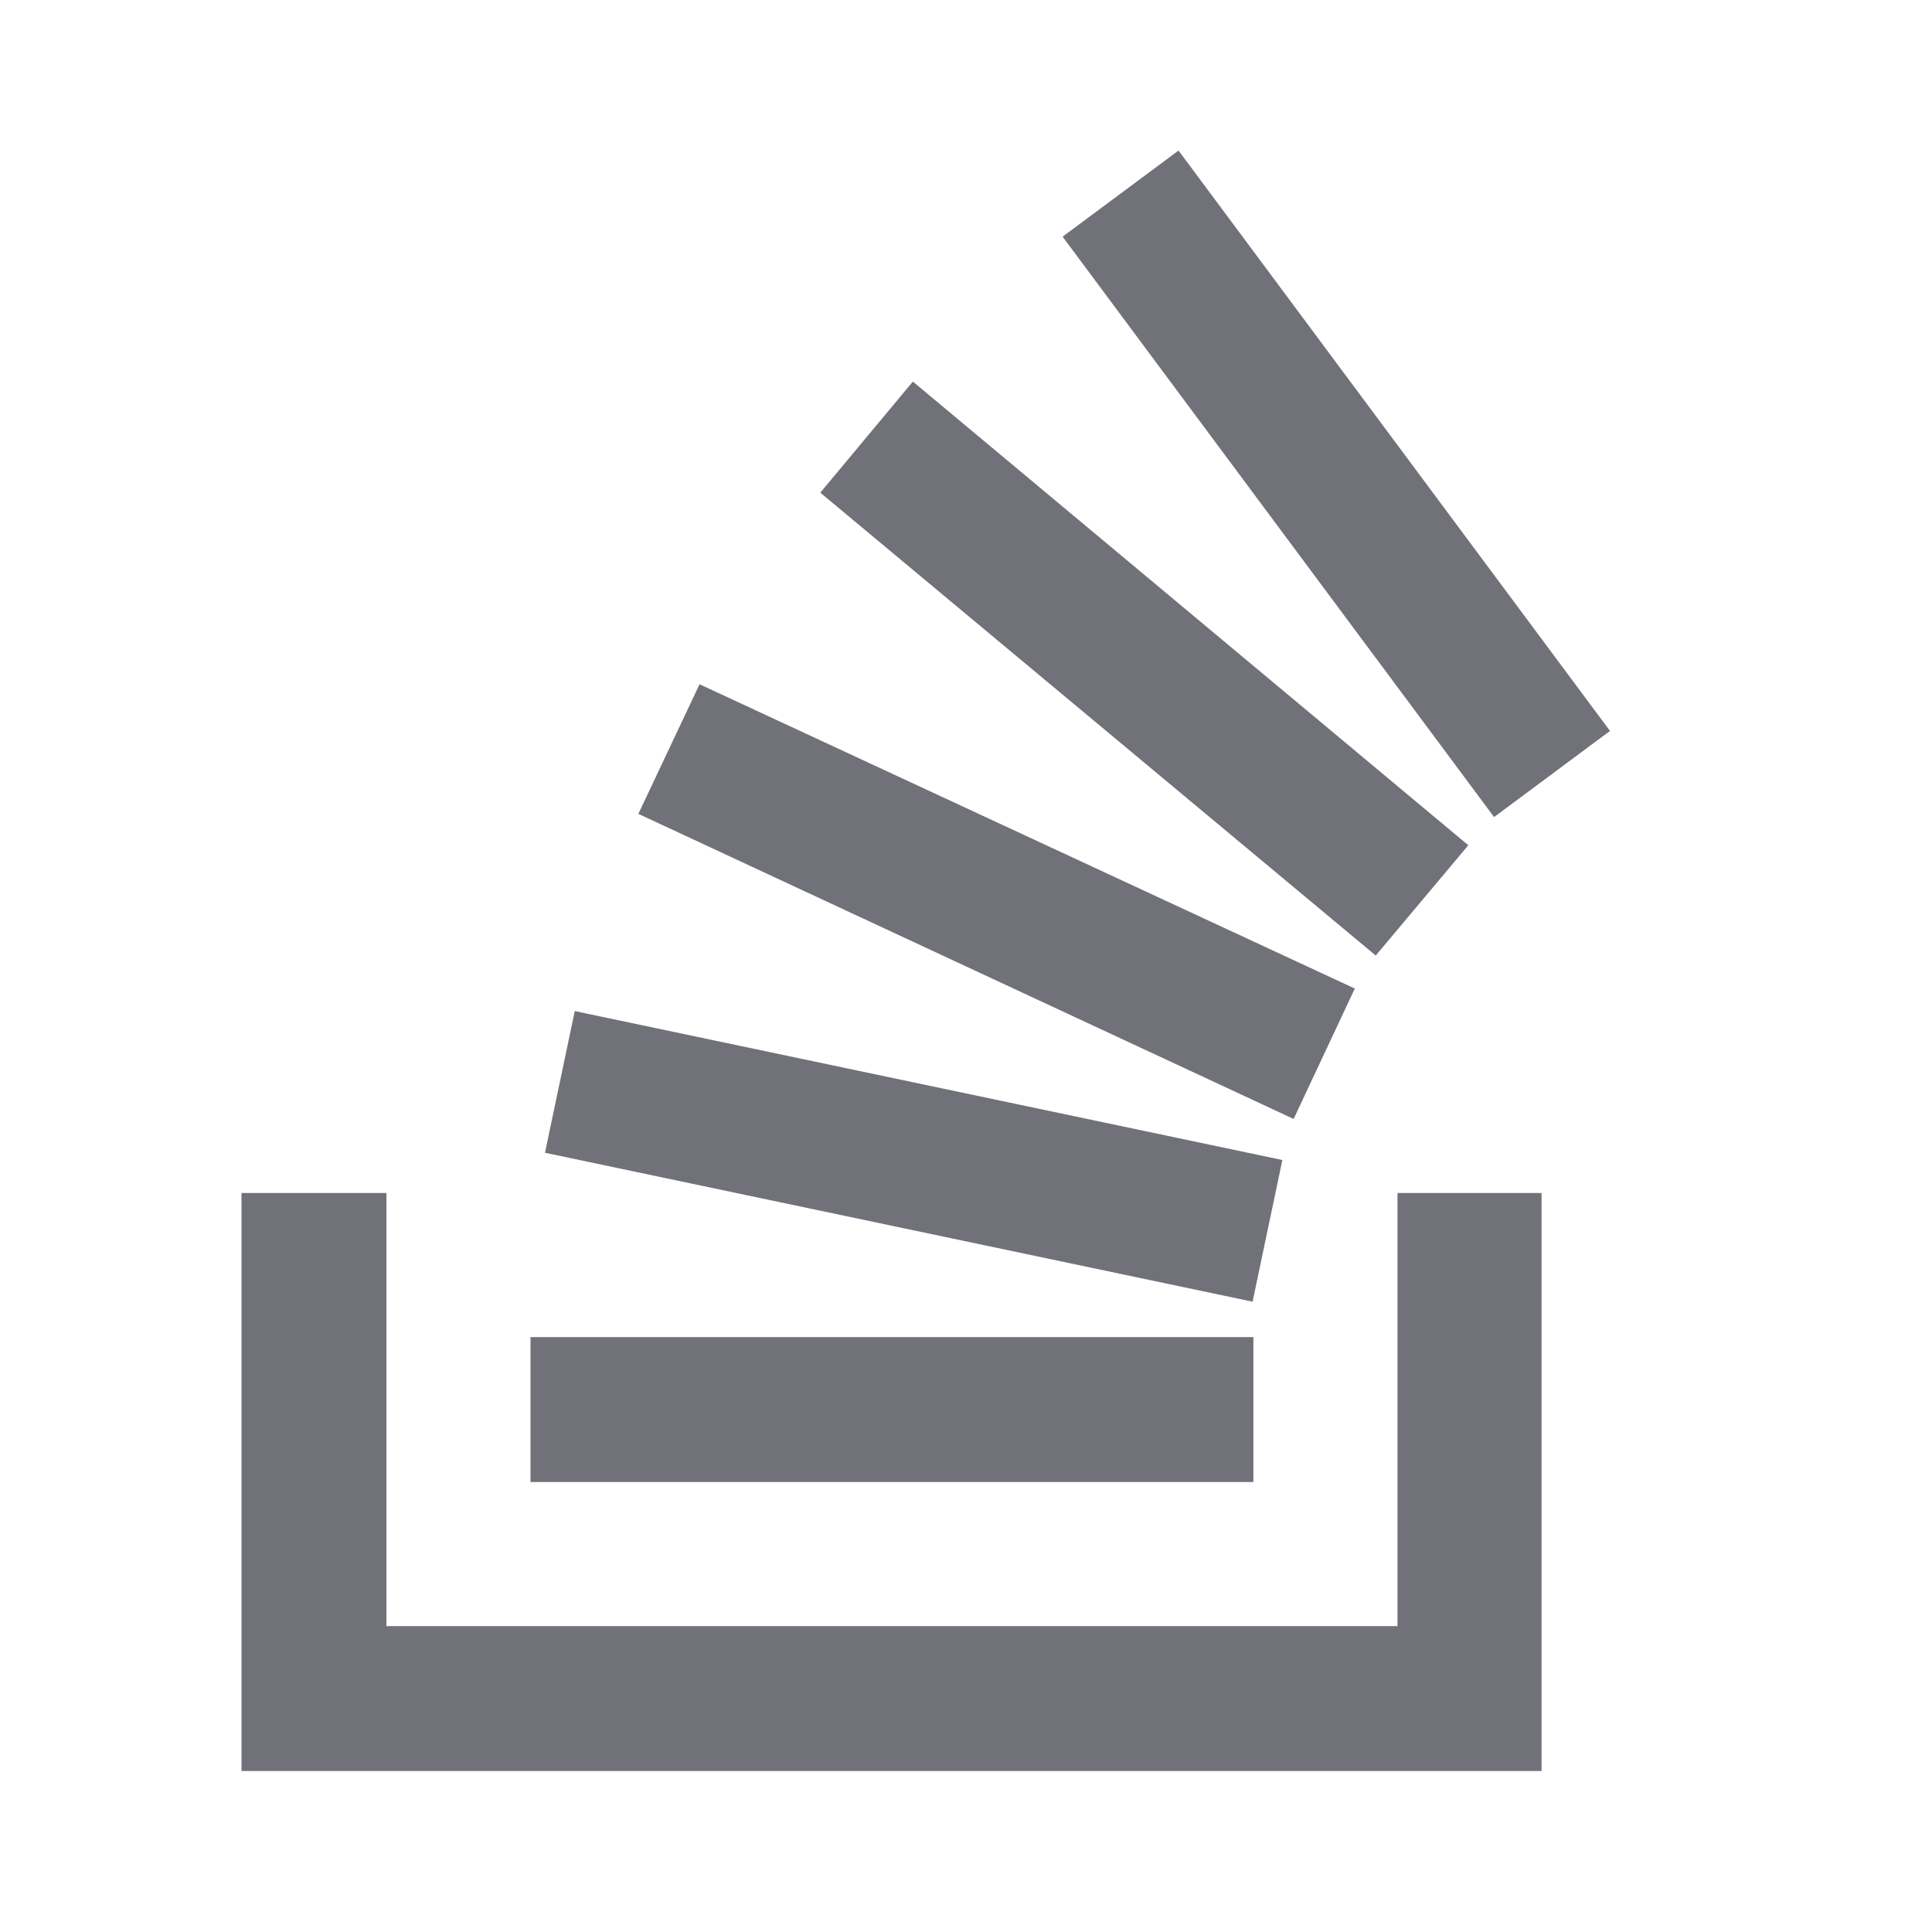<svg width="24" height="24" viewBox="0 0 24 24" fill="none" xmlns="http://www.w3.org/2000/svg">
<path d="M17.36 20.2V14.82H19.15V22H3V14.82H4.8V20.2H17.36ZM6.77 14.32L7.14 12.56L15.93 14.41L15.56 16.17L6.77 14.32ZM7.93 10.11L8.69 8.5L16.83 12.28L16.07 13.9L7.93 10.11ZM10.19 6.12L11.34 4.74L18.24 10.5L17.09 11.87L10.19 6.12ZM14.64 1.87L20 9.08L18.56 10.15L13.2 2.94L14.64 1.87ZM6.59 18.41V16.61H15.57V18.41H6.59Z" fill="#71717A"/>
</svg>
